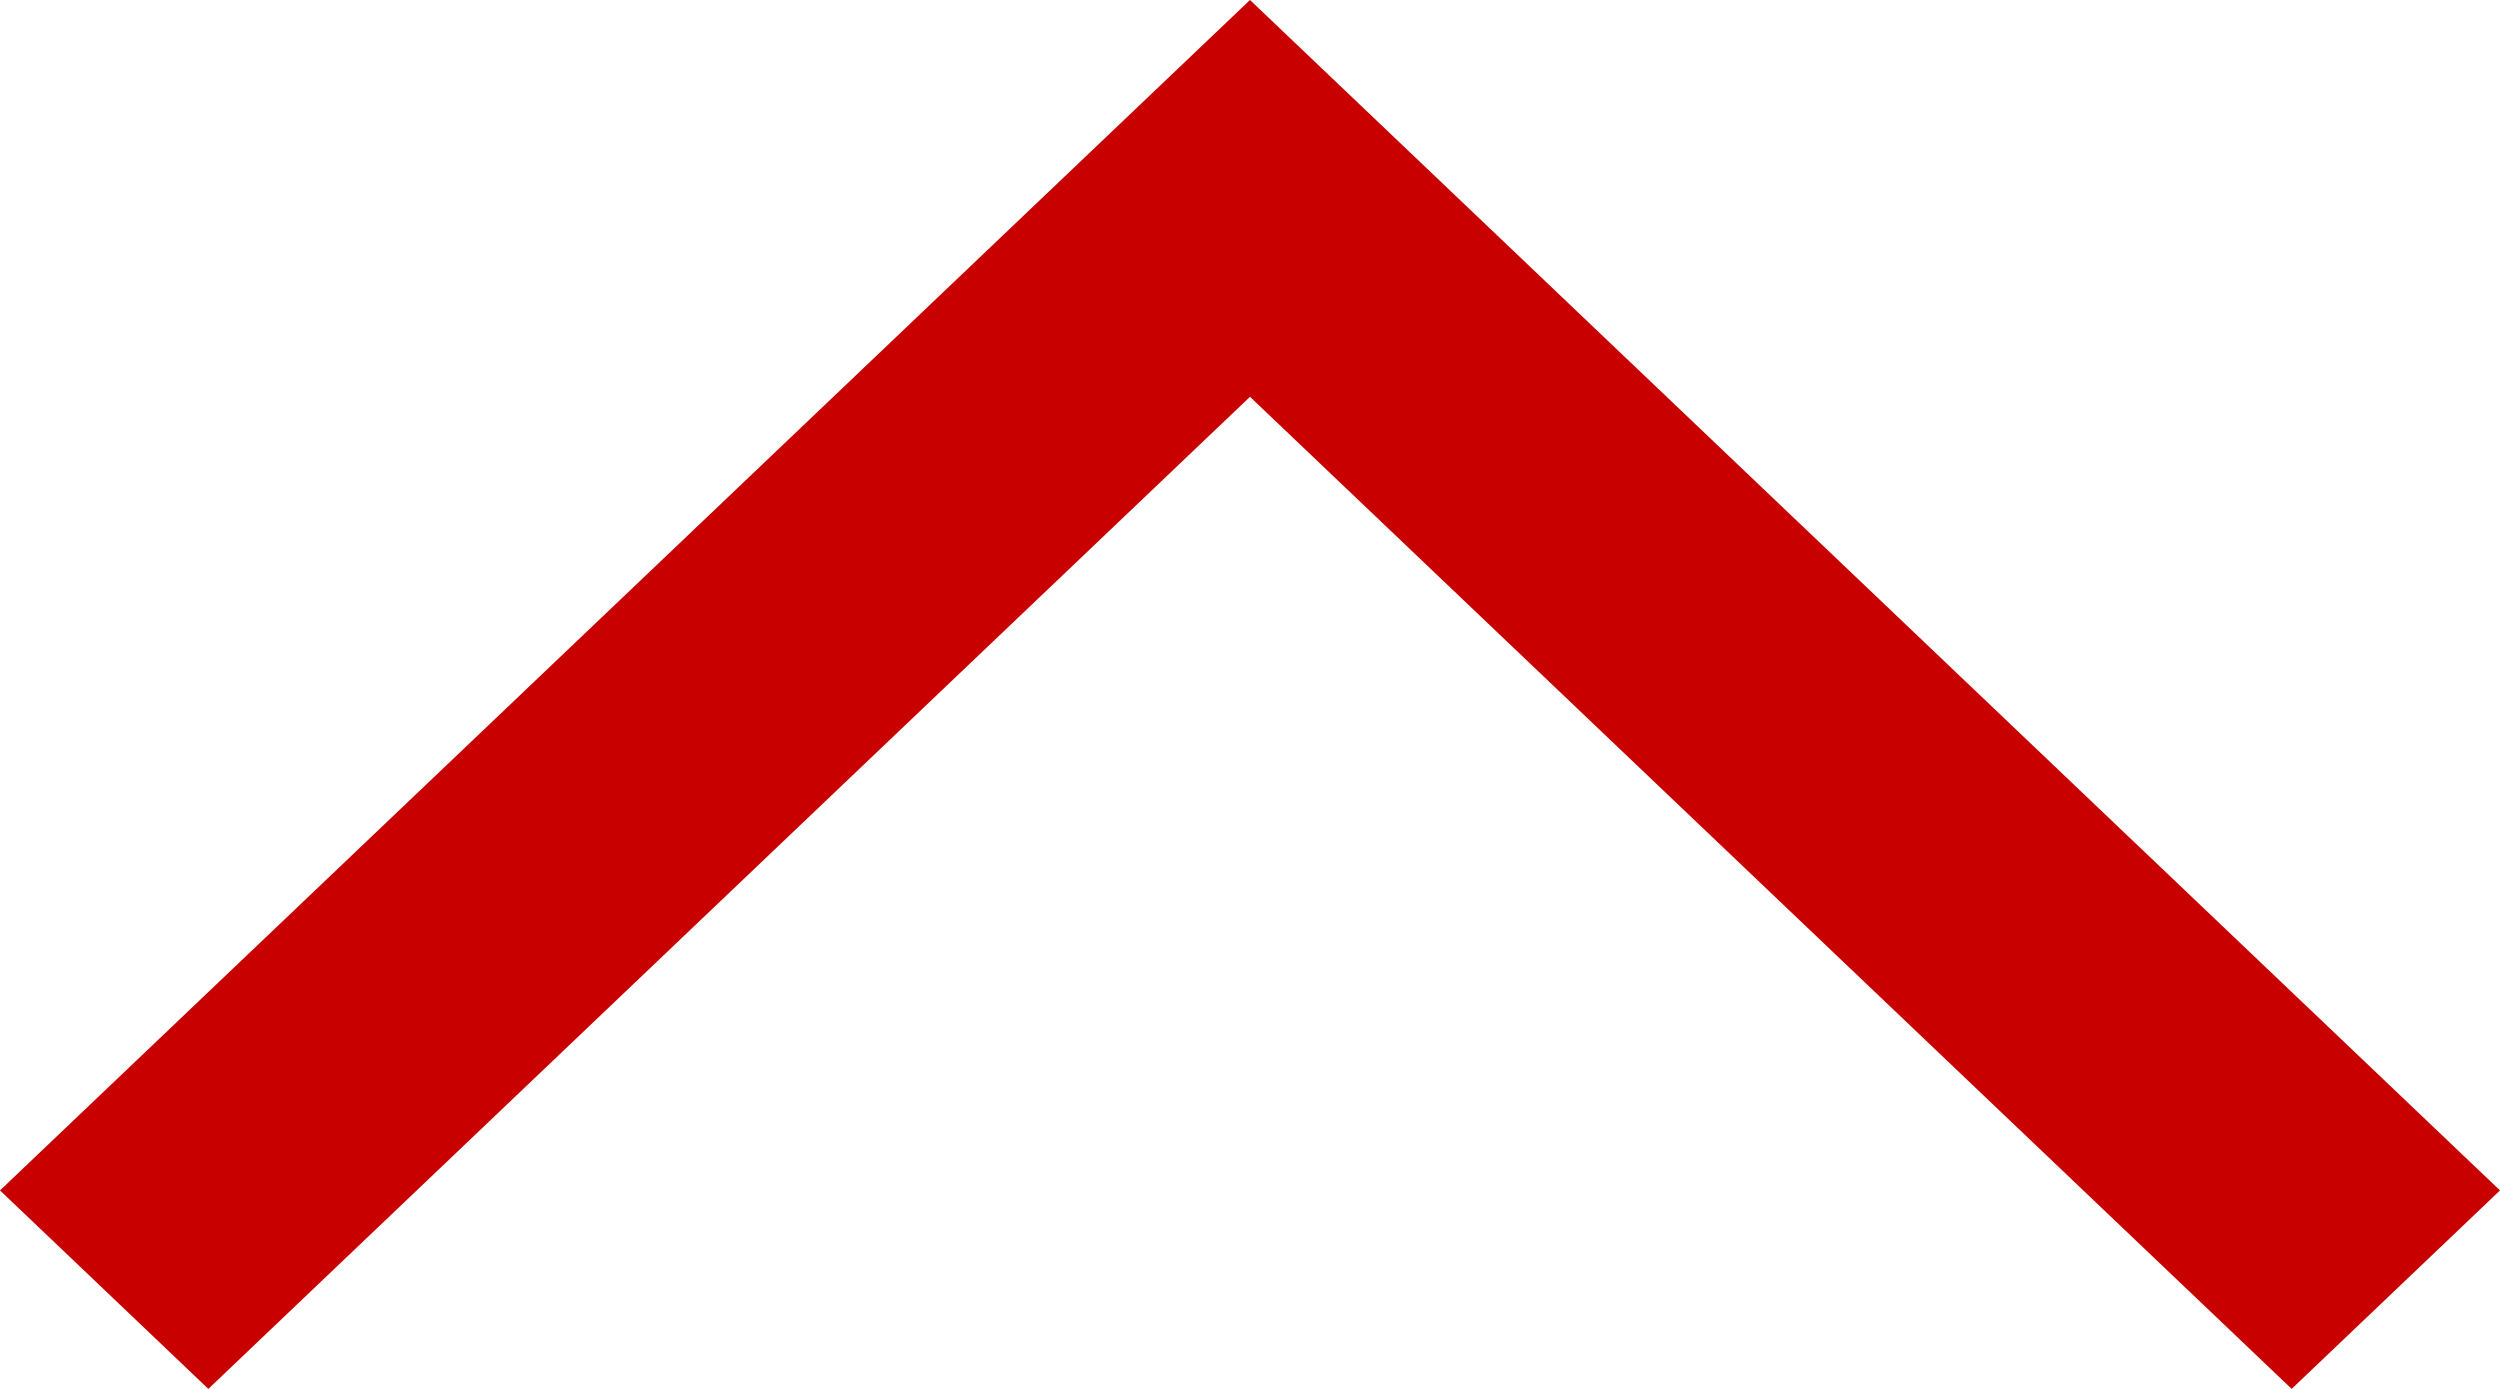 <svg width="18" height="10" viewBox="0 0 18 10" fill="none" xmlns="http://www.w3.org/2000/svg" xmlns:xlink="http://www.w3.org/1999/xlink">
	<desc>
			Created with Pixso.
	</desc>
	<defs/>
	<path id="coolicon" d="M0 8.571L9 0L18 8.571L16.5 10L9 2.857L1.5 10L0 8.571Z" fill="#C90000" fill-opacity="1" fill-rule="nonzero"/>
</svg>
